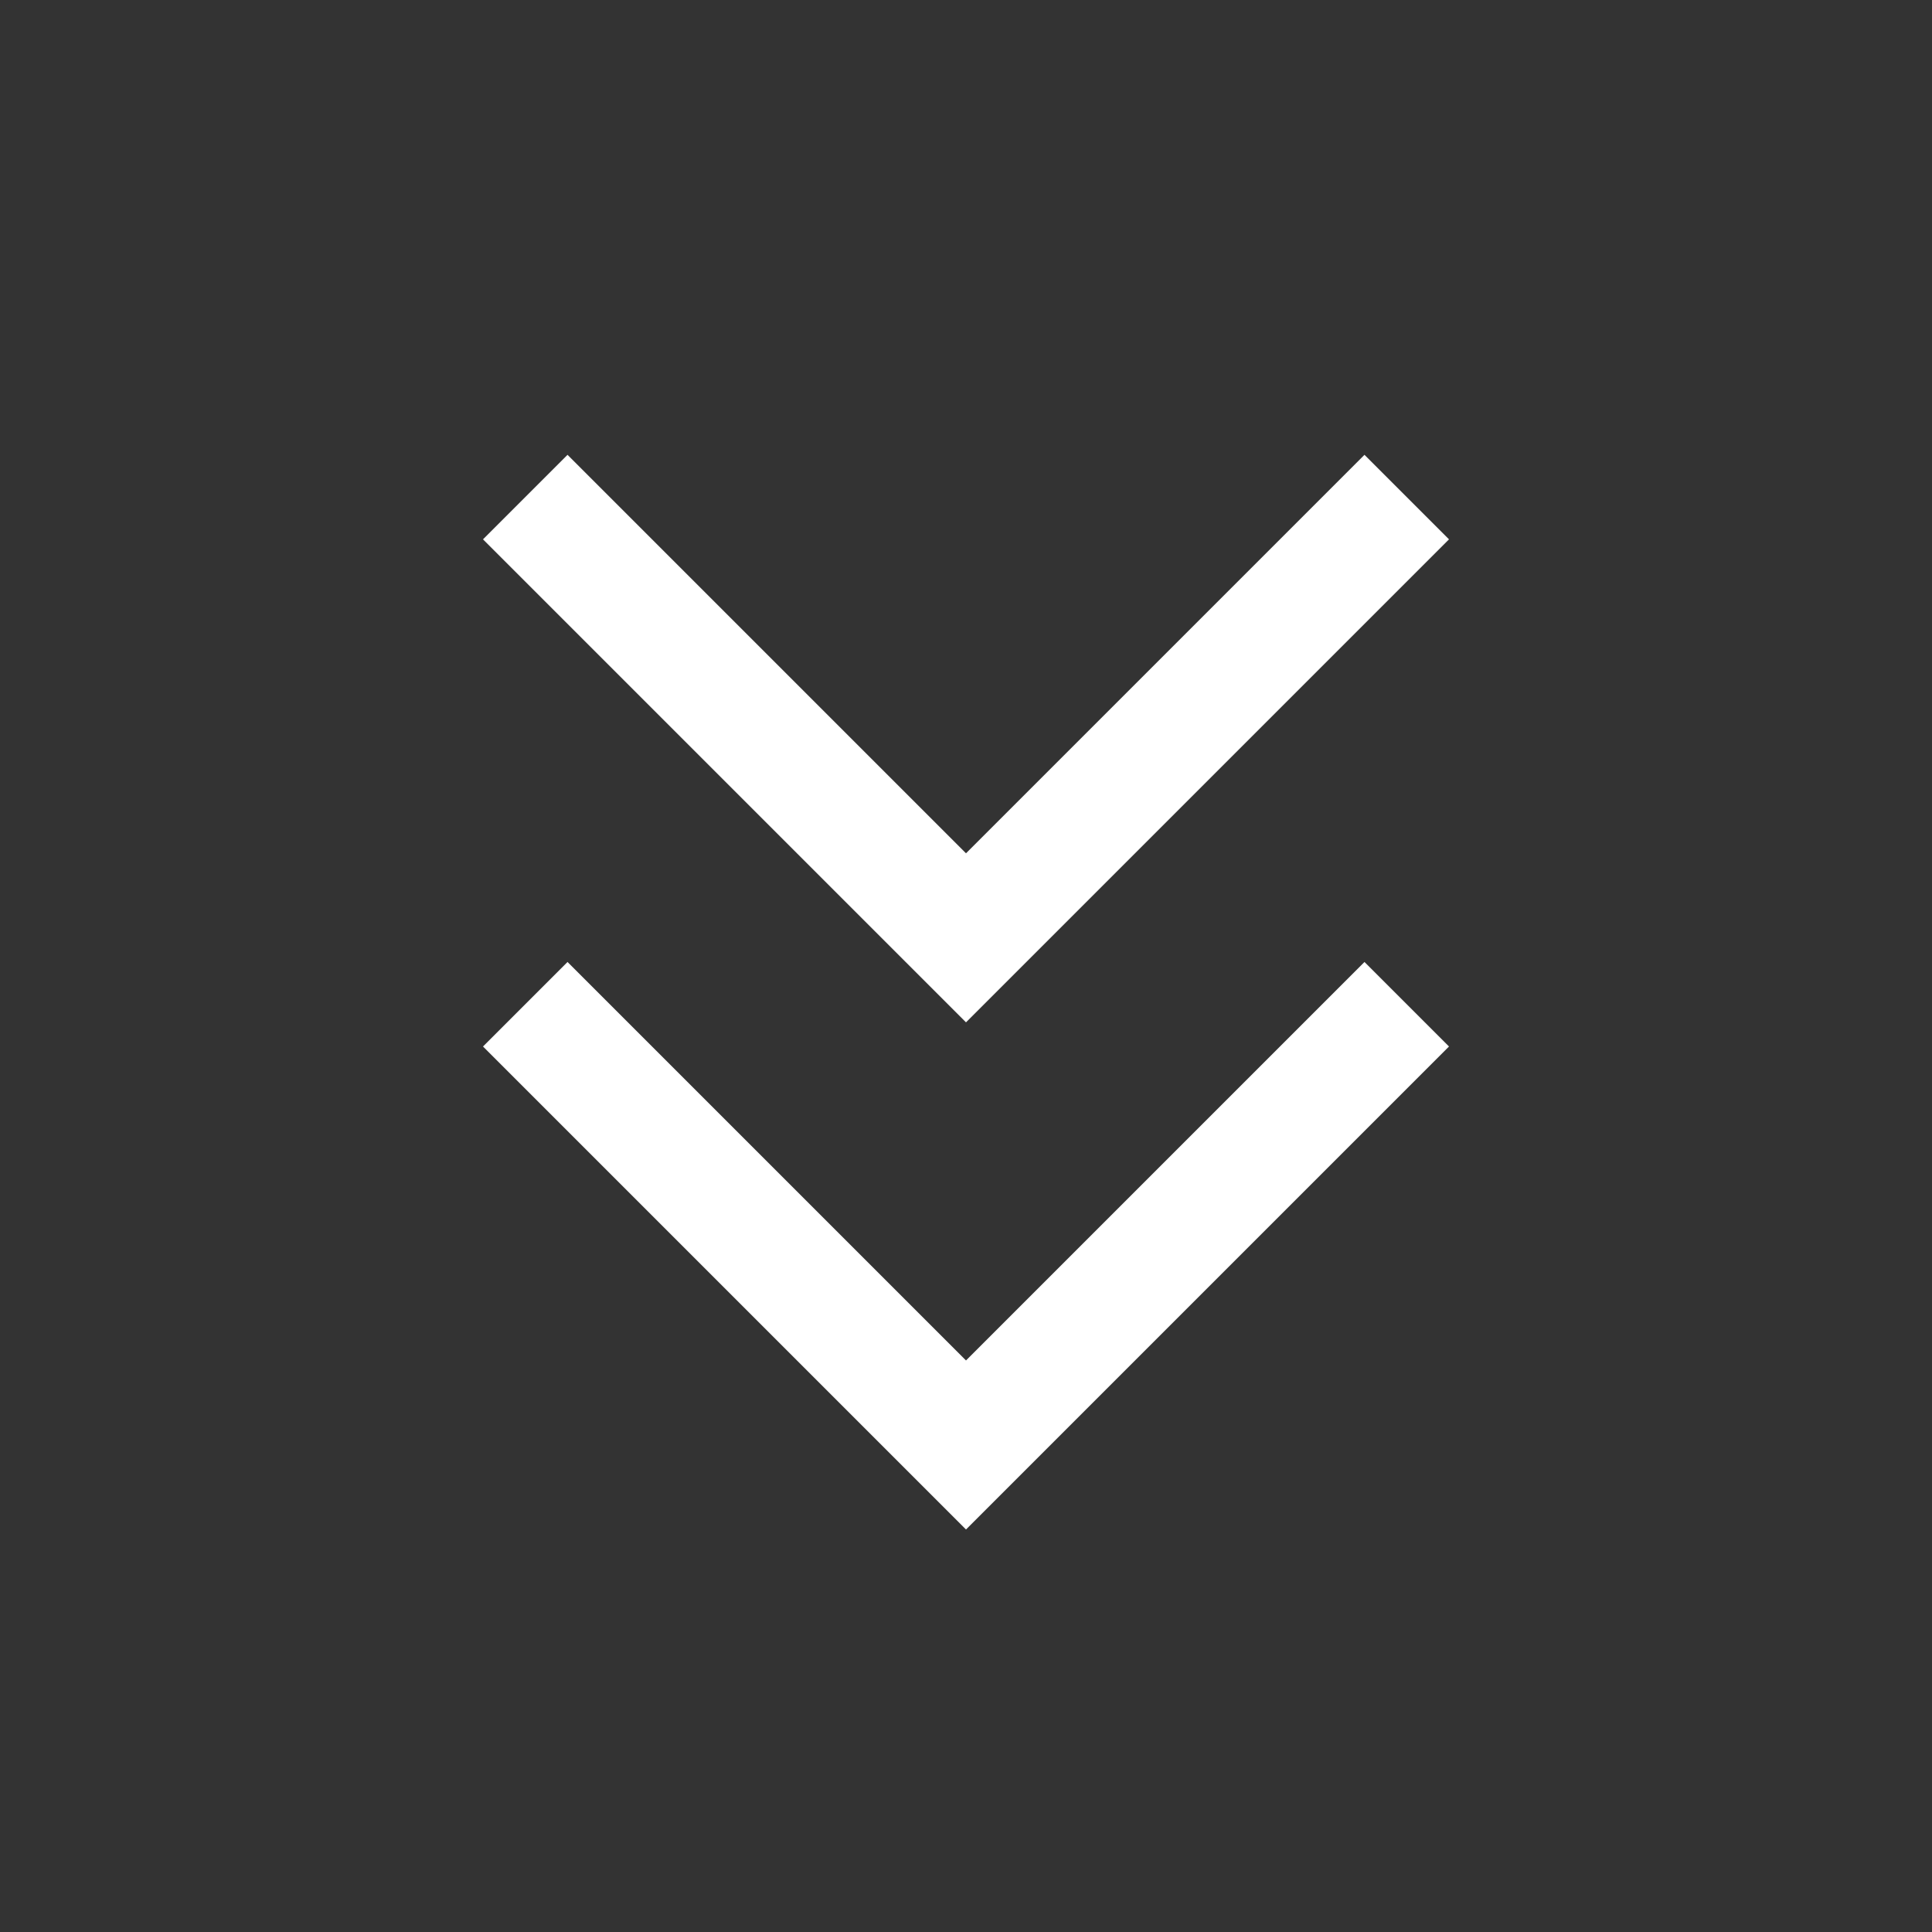 <?xml version="1.0" encoding="utf-8"?>
<!-- Generator: Adobe Illustrator 27.7.0, SVG Export Plug-In . SVG Version: 6.00 Build 0)  -->
<svg version="1.1" id="Calque_1" xmlns="http://www.w3.org/2000/svg" xmlns:xlink="http://www.w3.org/1999/xlink" x="0px" y="0px"
	 viewBox="0 0 48 48" style="enable-background:new 0 0 48 48;" xml:space="preserve">
<rect x="0" y="0" width="48" height="48" fill="#333333" stroke="none"/>
<style type="text/css">
	.st0{fill:#FFFFFF;}
</style>
<path class="st0" d="M24,38L12,26l2.1-2.1l9.9,9.9l9.9-9.9L36,26L24,38z M24,25.4l-12-12l2.1-2.1l9.9,9.9l9.9-9.9l2.1,2.1L24,25.4z"
	/>
</svg>
